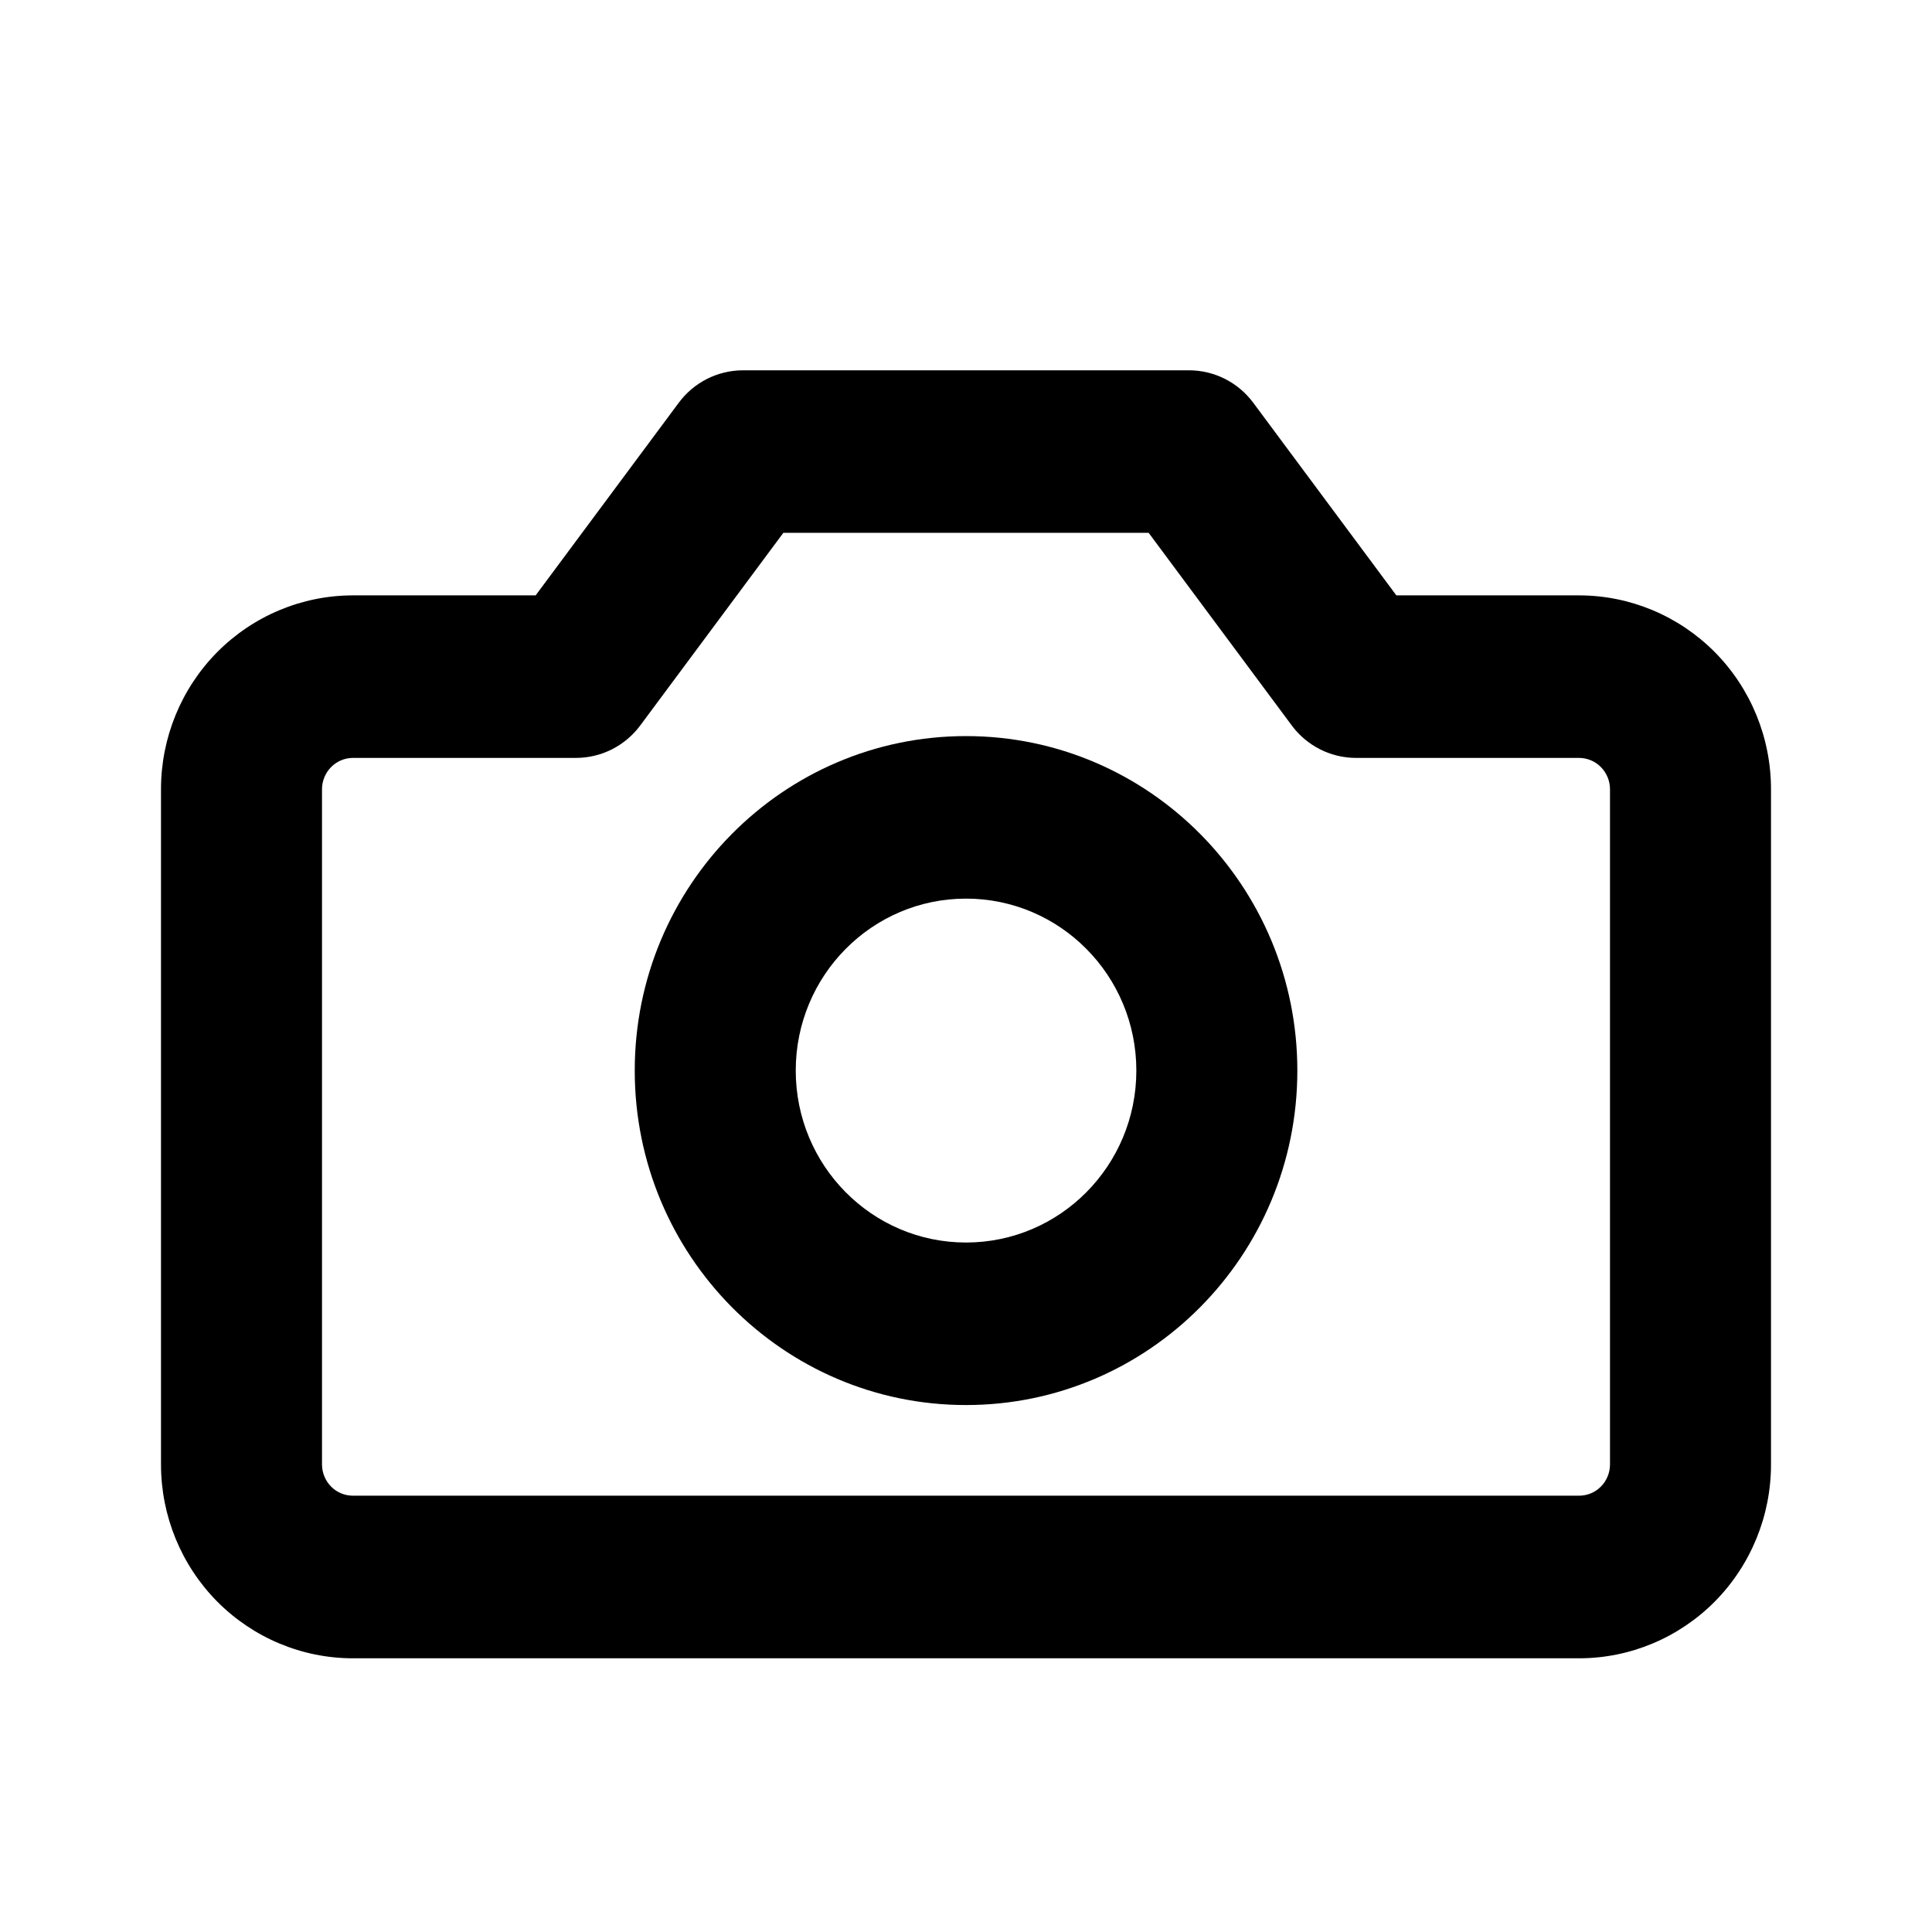<svg viewBox="0 0 24 24" xmlns="http://www.w3.org/2000/svg" data-title="CameraOutline" fill="currentColor" stroke="none">
  <path fill-rule="evenodd" clip-rule="evenodd" d="M12 9.144C9.728 9.144 7.885 11.004 7.885 13.299C7.885 15.594 9.728 17.454 12 17.454C14.273 17.454 16.116 15.594 16.116 13.299C16.116 11.004 14.273 9.144 12 9.144ZM9.885 13.299C9.885 12.119 10.832 11.163 12 11.163C13.169 11.163 14.116 12.119 14.116 13.299C14.116 14.479 13.169 15.435 12 15.435C10.832 15.435 9.885 14.479 9.885 13.299Z"/>
  <path fill-rule="evenodd" clip-rule="evenodd" d="M9.231 4.6C8.916 4.6 8.62 4.749 8.431 5.004L6.654 7.396H4.385C3.752 7.396 3.146 7.65 2.698 8.101C2.251 8.553 2 9.165 2 9.804V18.192C2 18.831 2.251 19.443 2.698 19.895C3.146 20.346 3.752 20.6 4.385 20.6H19.615C20.248 20.6 20.854 20.346 21.302 19.895C21.749 19.443 22 18.831 22 18.192V9.804C22 9.165 21.749 8.553 21.302 8.101C20.854 7.65 20.248 7.396 19.615 7.396H17.346L15.569 5.004C15.38 4.749 15.084 4.6 14.769 4.6H9.231ZM7.954 9.011L9.731 6.619H14.269L16.046 9.011C16.235 9.266 16.531 9.415 16.846 9.415H19.615C19.717 9.415 19.815 9.456 19.887 9.529C19.959 9.602 20 9.701 20 9.804V18.192C20 18.295 19.959 18.394 19.887 18.467C19.815 18.54 19.717 18.58 19.615 18.58H4.385C4.283 18.58 4.185 18.54 4.113 18.467C4.041 18.394 4 18.295 4 18.192V9.804C4 9.701 4.041 9.602 4.113 9.529C4.185 9.456 4.283 9.415 4.385 9.415H7.154C7.469 9.415 7.765 9.266 7.954 9.011Z"/>
</svg>
